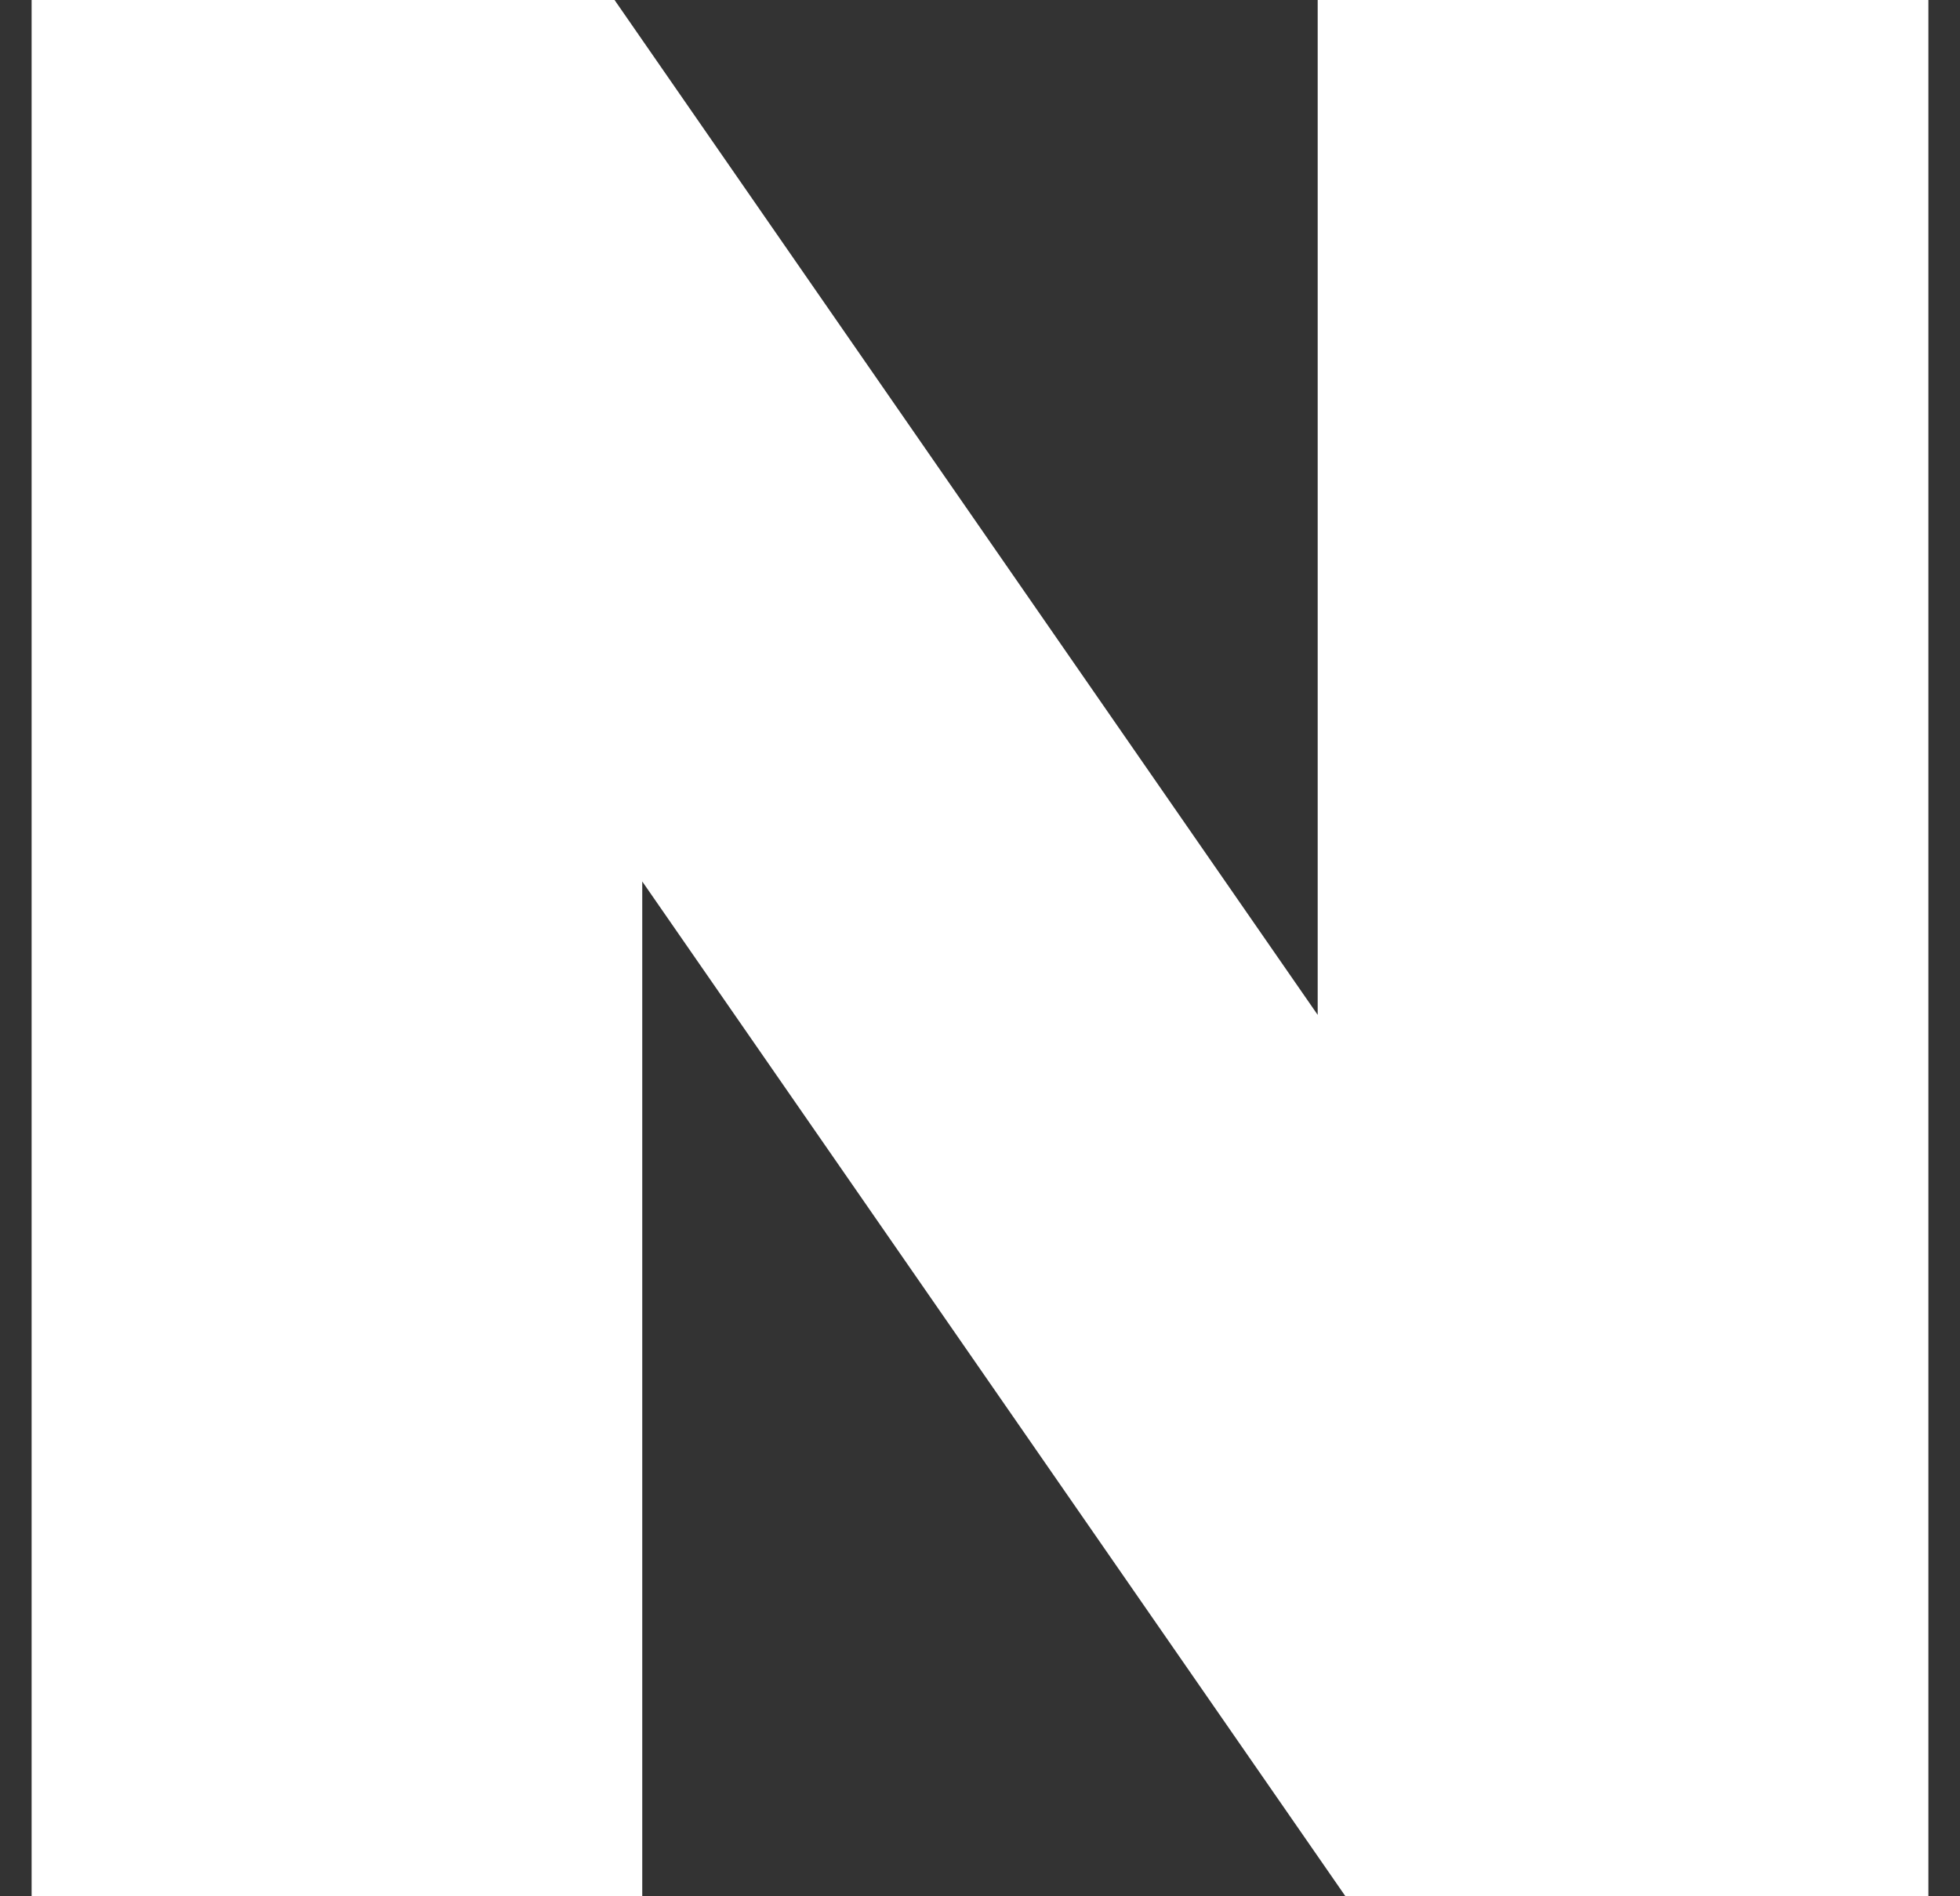 <svg width="31" height="30" viewBox="0 0 31 30" fill="none" xmlns="http://www.w3.org/2000/svg">
<rect x="0" y="0" width="31" height="30" fill="#333333" stroke="none"/>
<path d="M20.841 16.056L9.72 0H0.5V30H10.158V13.945L21.28 30H30.5V0H20.841V16.056Z" fill="white"/>
</svg>
